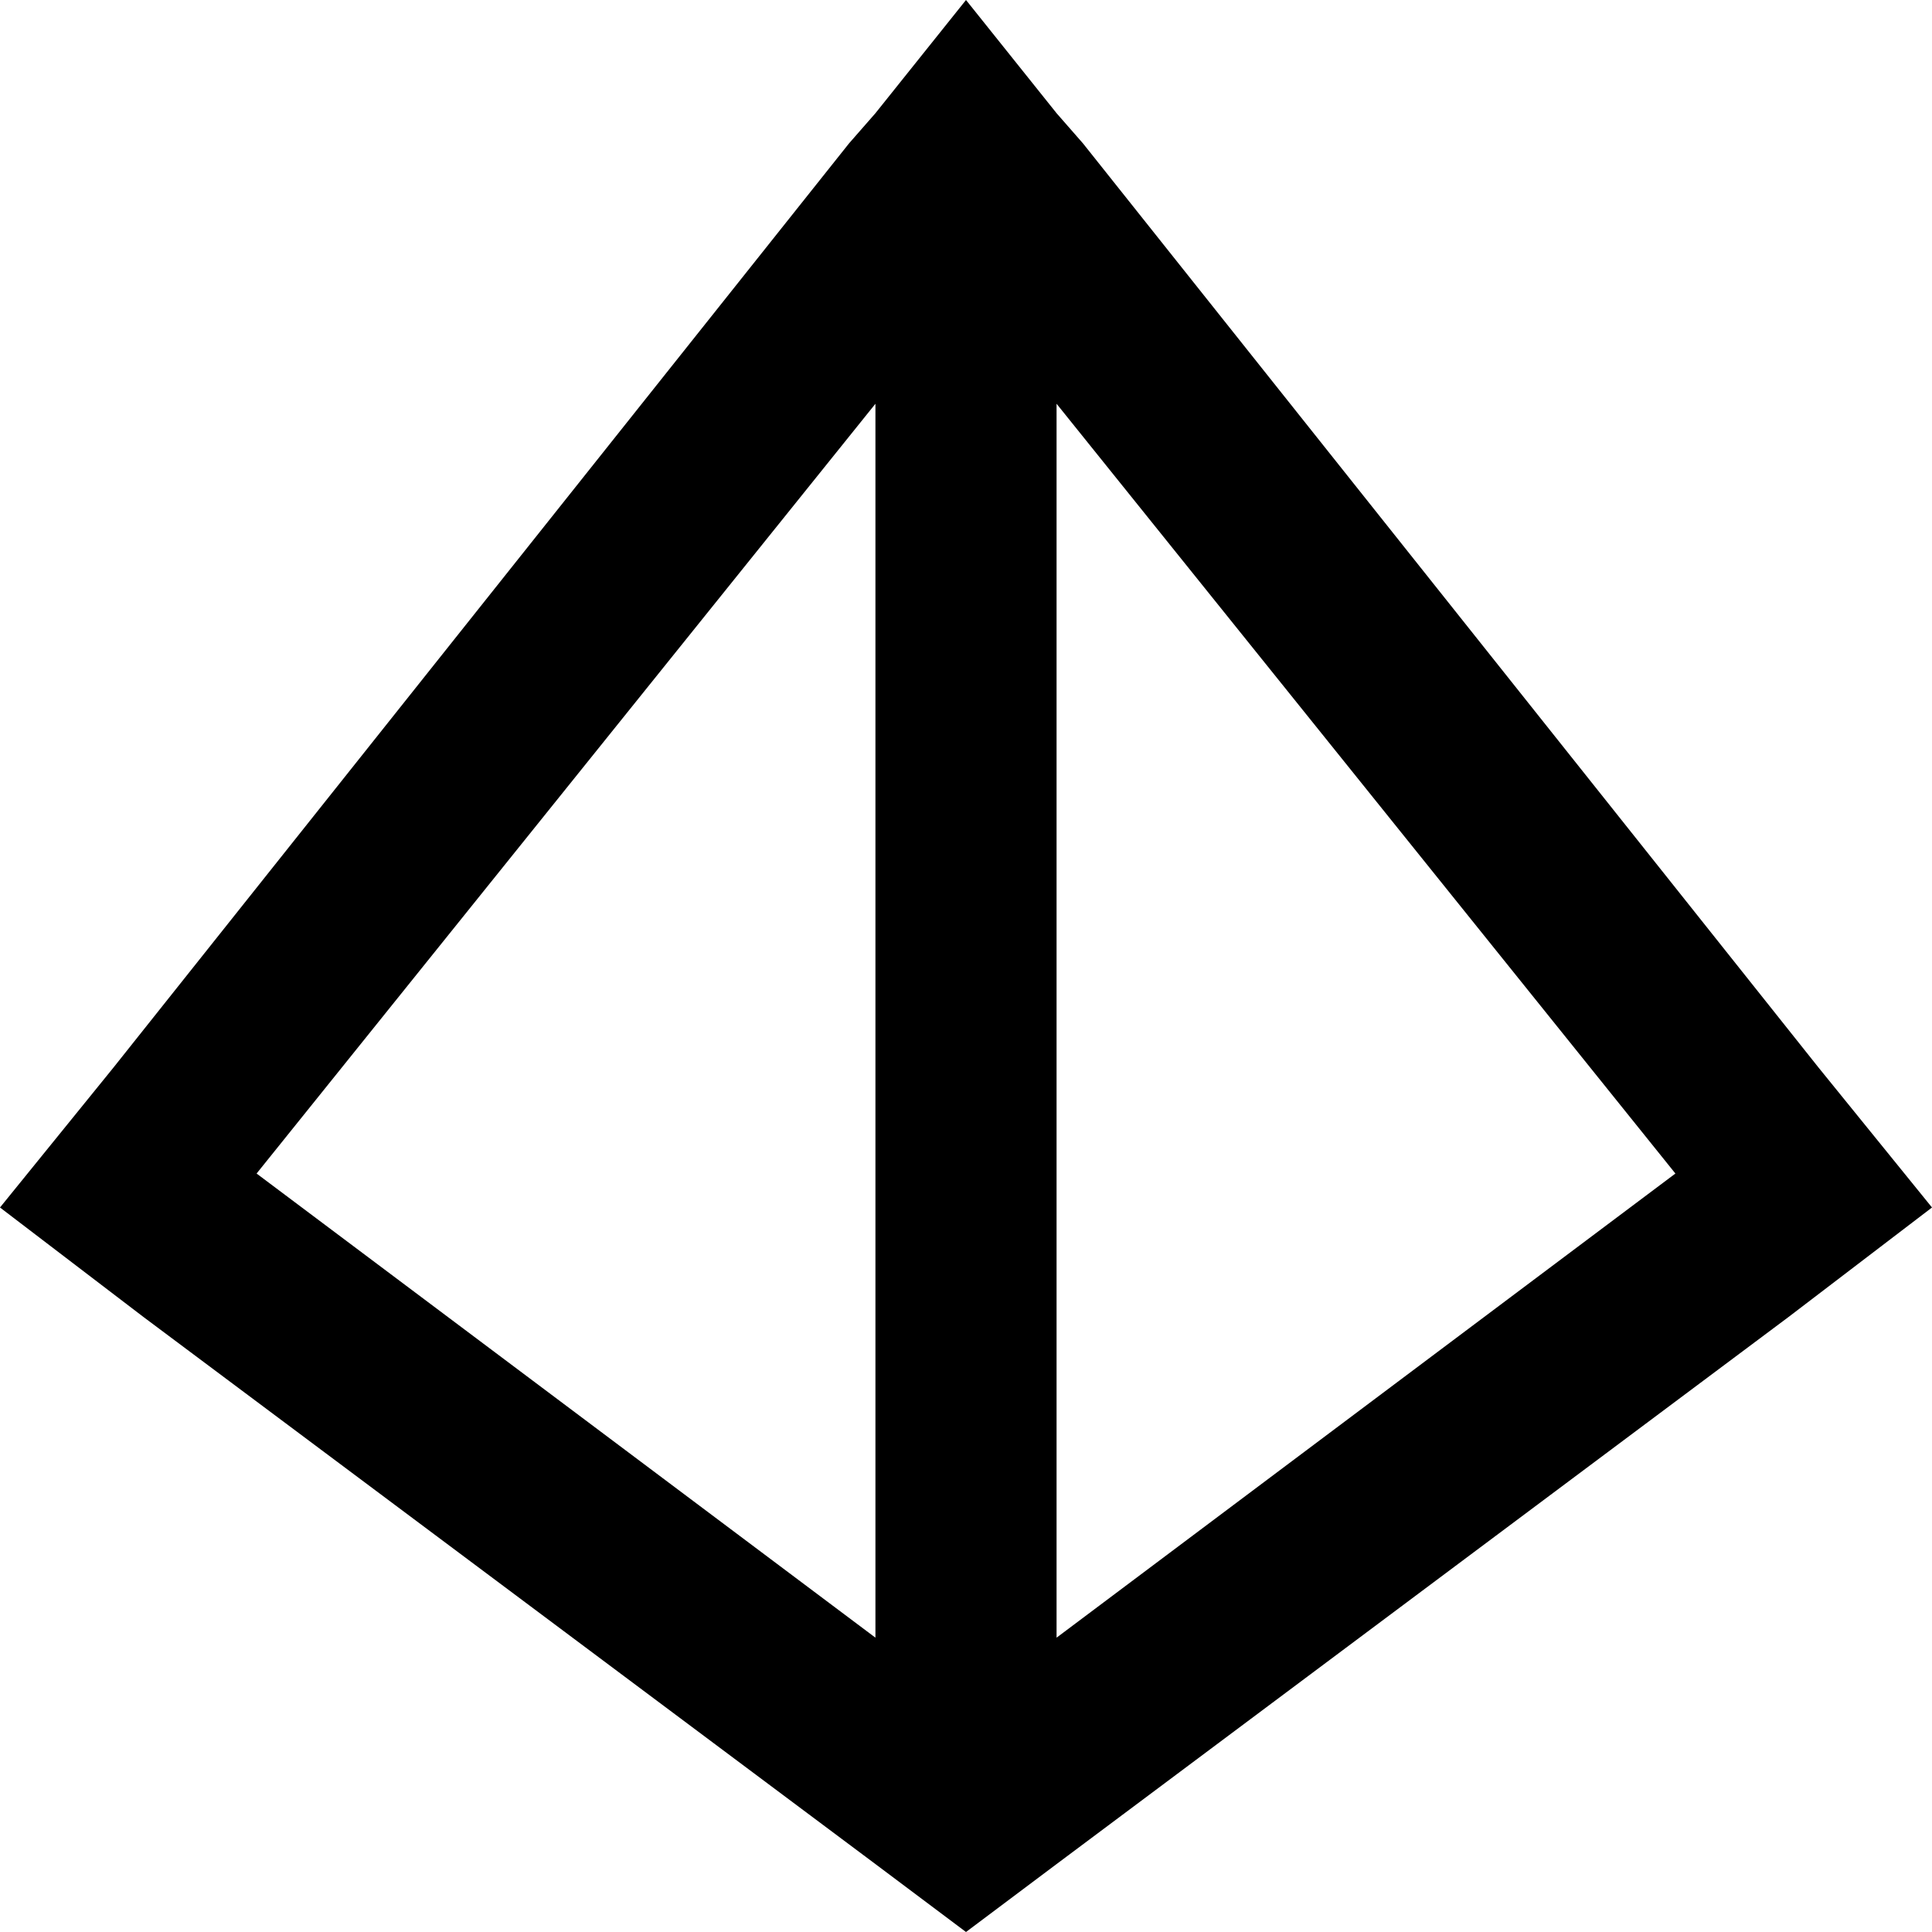 <svg xmlns="http://www.w3.org/2000/svg" viewBox="0 0 512 512">
    <path d="M 225 38 L 30 283 L 0 320 L 38 349 L 232 494 L 256 512 L 280 494 L 474 349 L 512 320 L 482 283 L 287 38 L 280 30 L 256 0 L 232 30 L 225 38 L 225 38 Z M 232 107 L 232 434 L 68 311 L 232 107 L 232 107 Z M 280 434 L 280 107 L 444 311 L 280 434 L 280 434 Z"/>
</svg>

